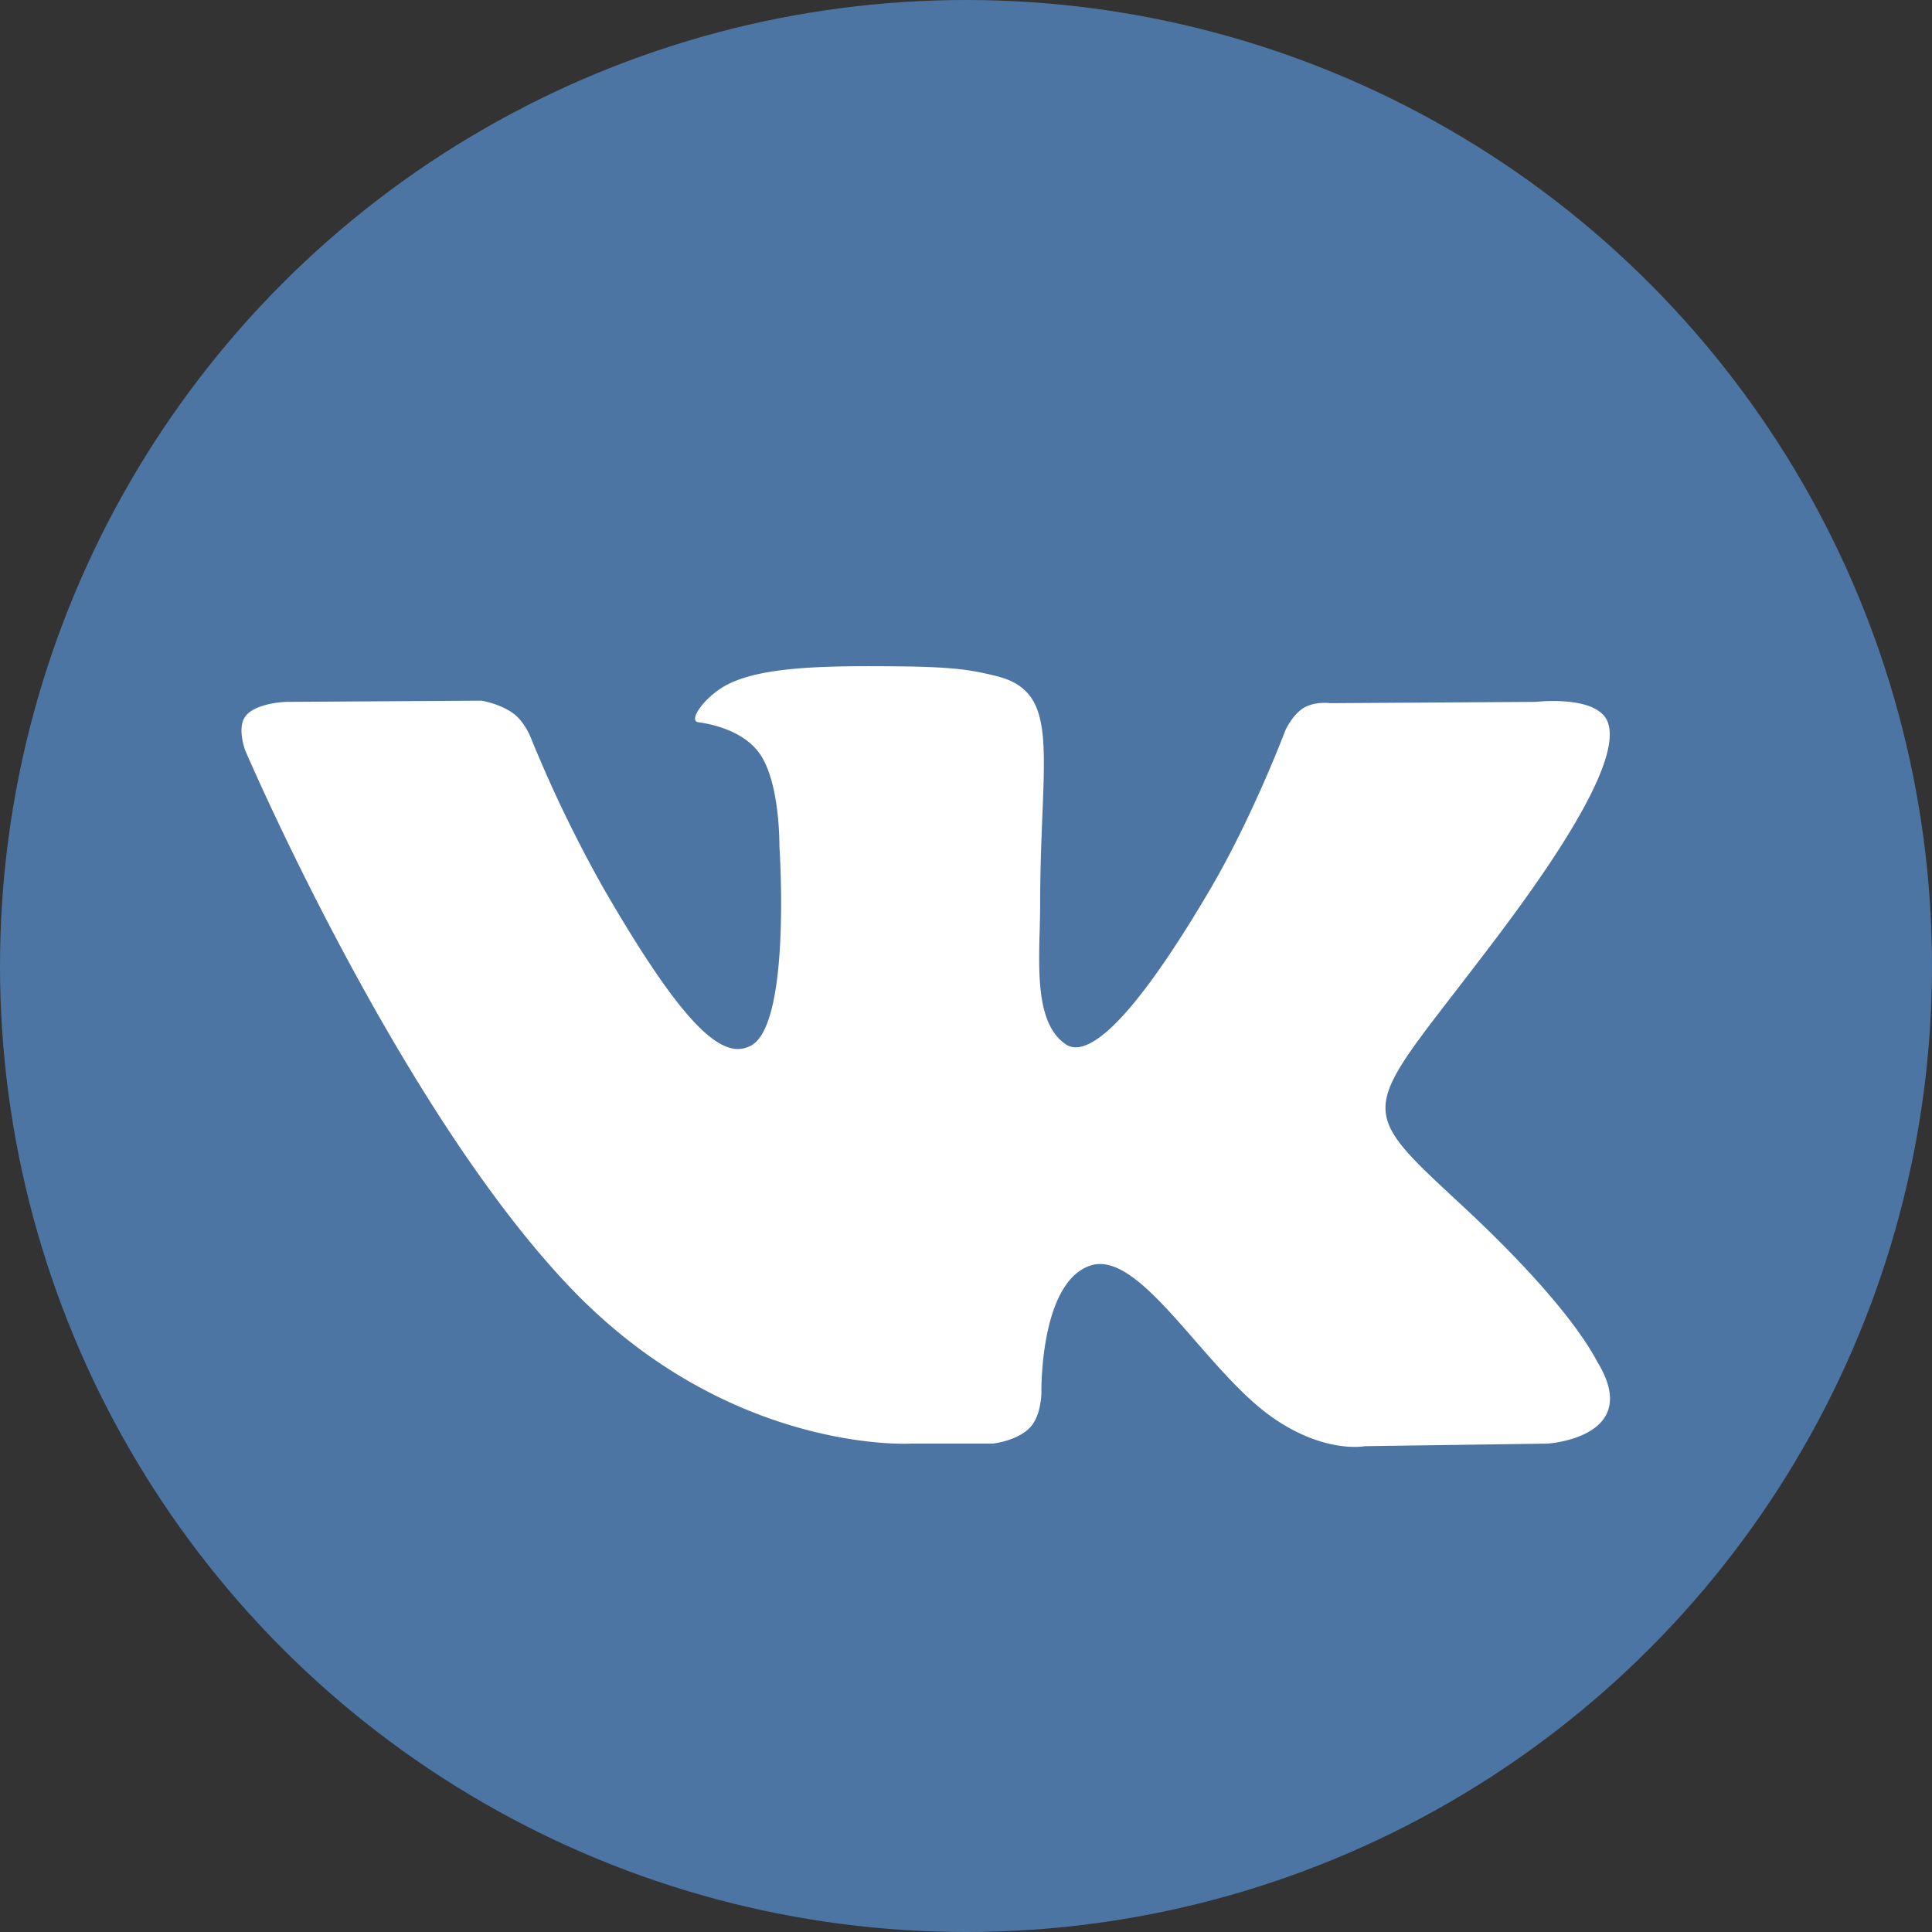 <svg width="24" height="24" viewBox="0 0 24 24" xmlns="http://www.w3.org/2000/svg"><rect x="0" y="0" width="24" height="24" fill="#333333" stroke="none"/><title>CAA779A9-F054-4C1C-83B8-EC026E211131</title><g fill="none" fill-rule="evenodd"><circle fill="#4C75A3" cx="12" cy="12" r="12"/><path d="M11.318 17.933h1.016s.307-.034.463-.202c.145-.156.14-.447.14-.447s-.02-1.363.613-1.564c.624-.198 1.425 1.318 2.274 1.9.642.441 1.13.345 1.13.345l2.27-.032s1.188-.073.624-1.007c-.046-.076-.328-.69-1.688-1.953-1.423-1.321-1.232-1.107.482-3.393 1.045-1.392 1.462-2.241 1.332-2.605-.125-.347-.893-.256-.893-.256l-2.556.016s-.19-.026-.33.059c-.137.082-.226.274-.226.274s-.404 1.077-.944 1.993c-1.138 1.933-1.593 2.035-1.78 1.915-.432-.28-.324-1.124-.324-1.724 0-1.873.284-2.654-.553-2.856-.278-.067-.483-.111-1.193-.118-.912-.01-1.684.002-2.121.217-.291.142-.515.46-.379.477.17.023.552.104.755.38.262.356.252 1.156.252 1.156s.151 2.205-.351 2.48c-.345.187-.817-.196-1.832-1.95a16.312 16.312 0 0 1-.912-1.891s-.076-.186-.211-.285c-.164-.12-.393-.158-.393-.158l-2.429.015s-.364.01-.498.17c-.12.14-.01.432-.01.432s1.902 4.45 4.055 6.691c1.975 2.056 4.217 1.921 4.217 1.921" fill="#FFF"/></g></svg>